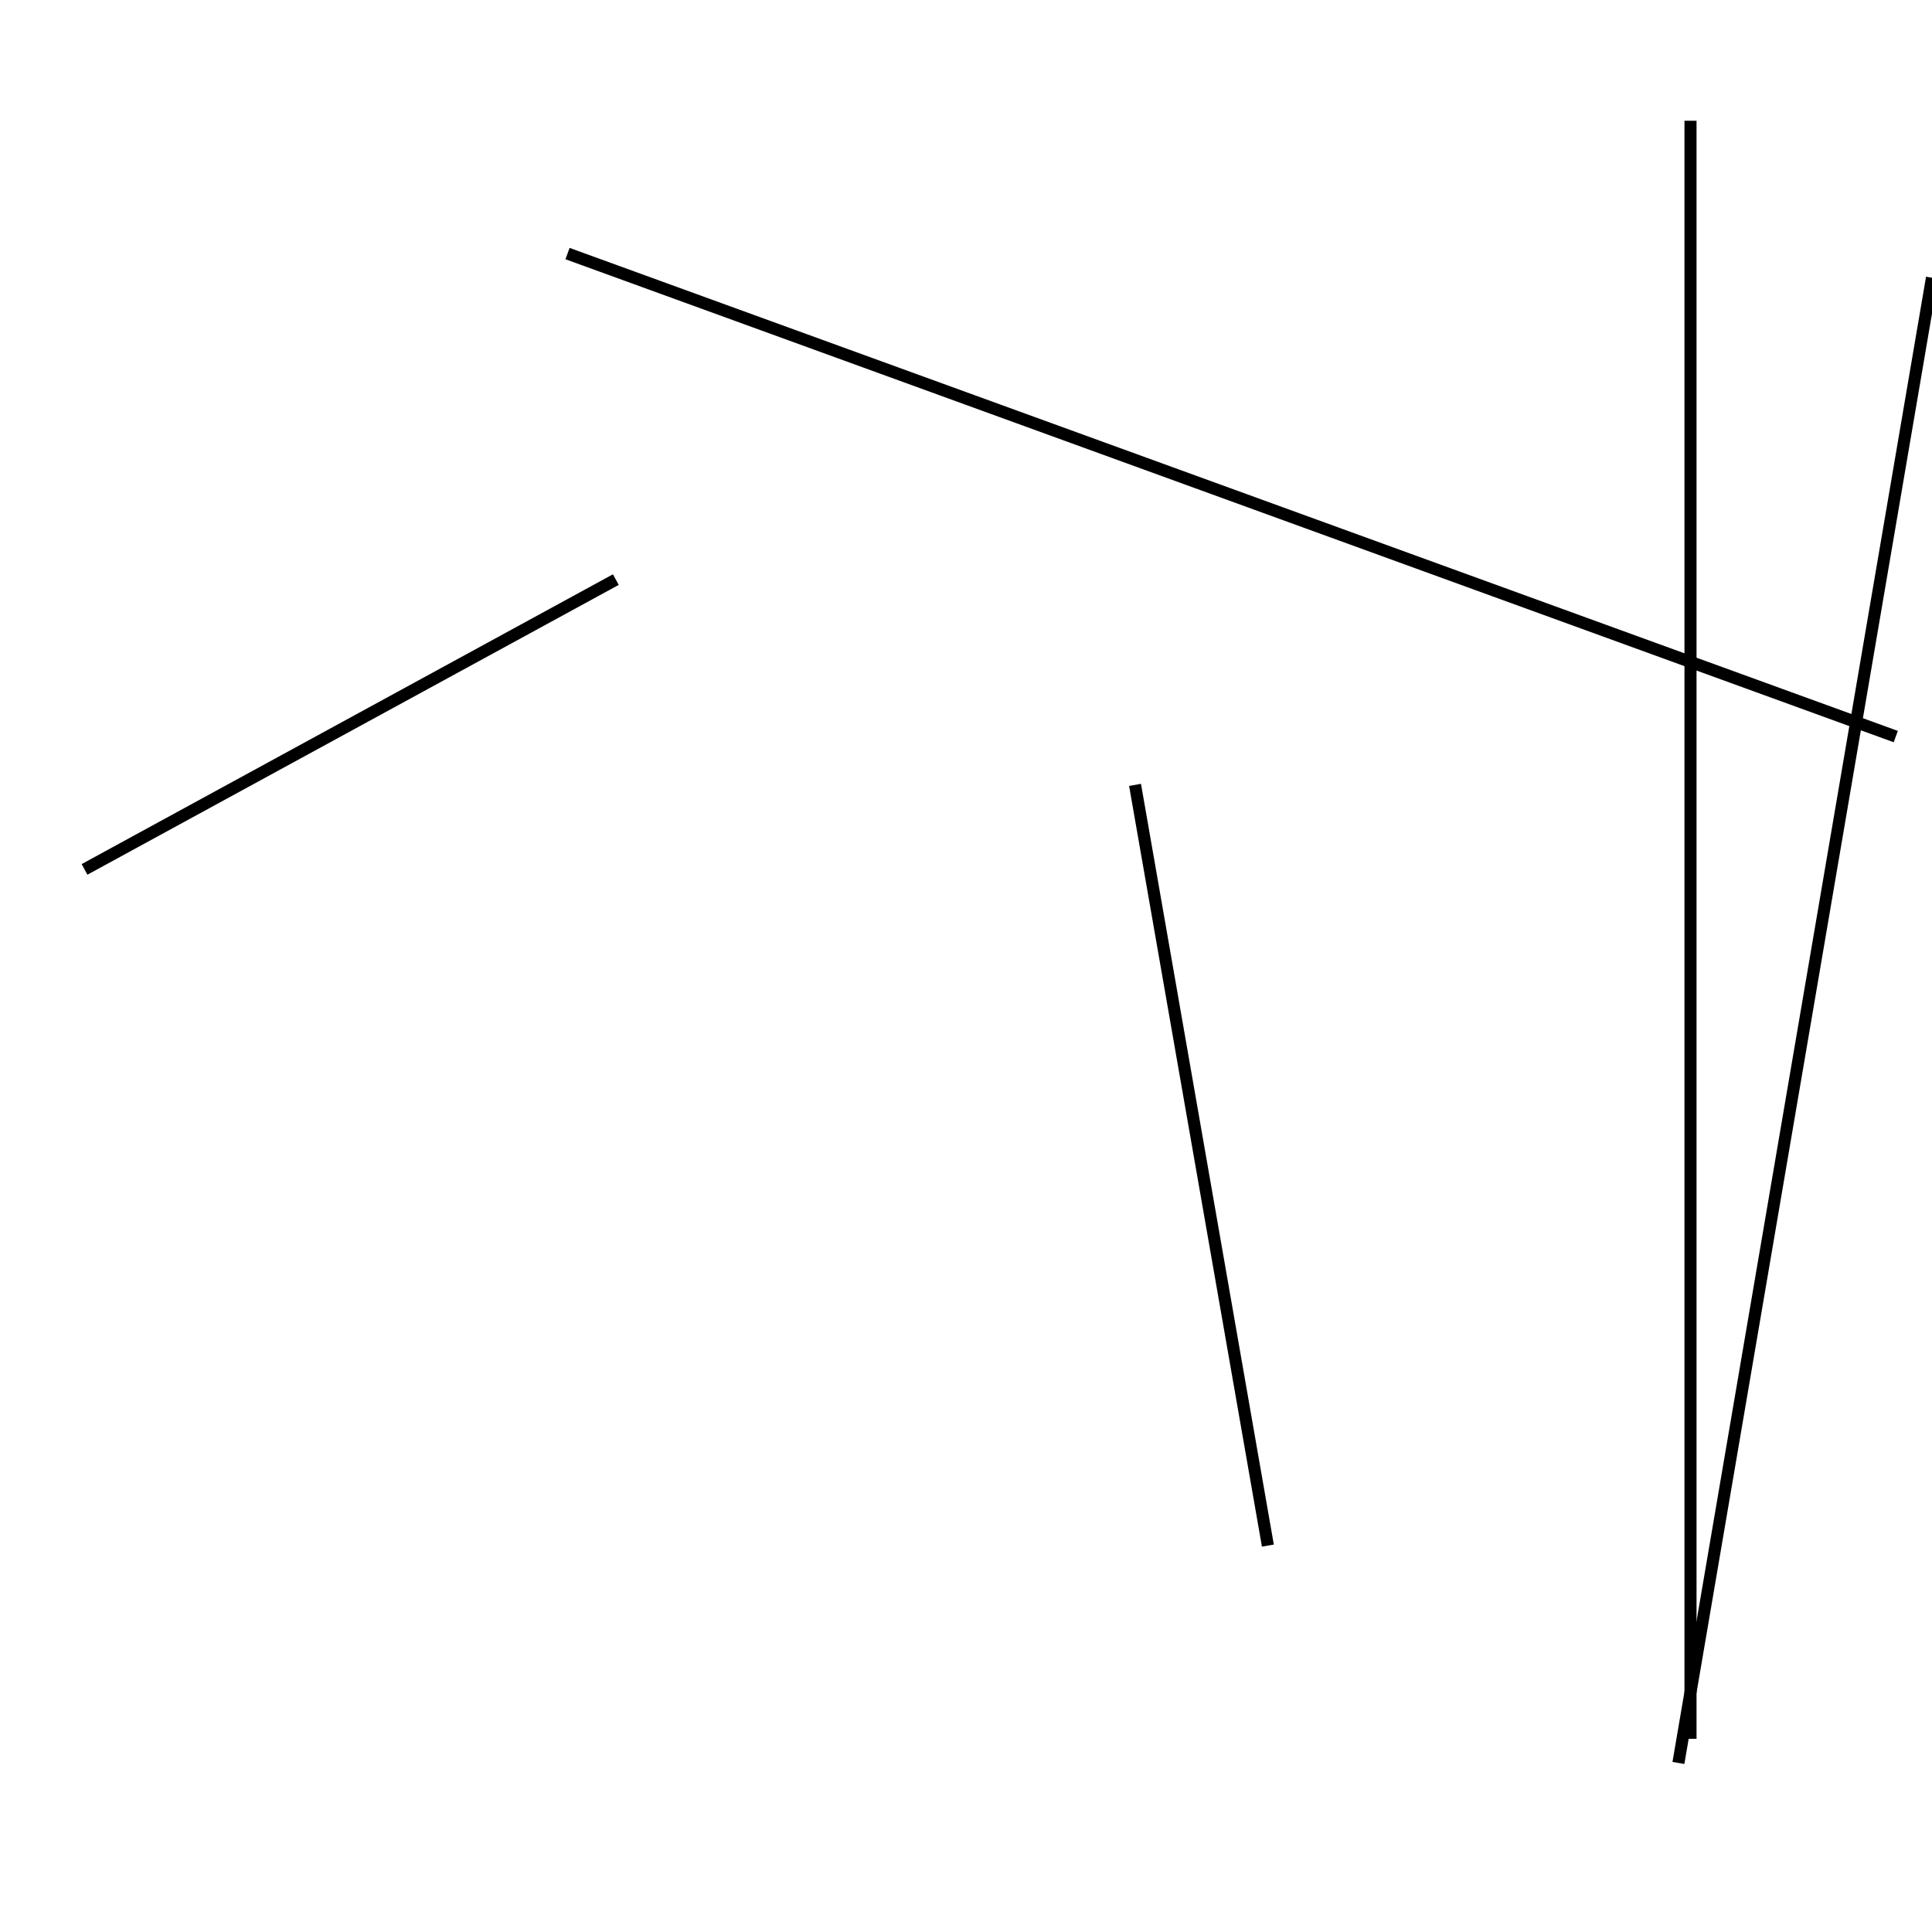 <?xml version="1.0" encoding="utf-8" ?>
<svg baseProfile="full" height="160" version="1.1" width="160" xmlns="http://www.w3.org/2000/svg" xmlns:ev="http://www.w3.org/2001/xml-events" xmlns:xlink="http://www.w3.org/1999/xlink"><defs /><line stroke="black" stroke-width="1" x1="139" x2="160" y1="146" y2="23" /><line stroke="black" stroke-width="1" x1="140" x2="140" y1="10" y2="144" /><line stroke="black" stroke-width="1" x1="51" x2="7" y1="48" y2="72" /><line stroke="black" stroke-width="1" x1="47" x2="157" y1="21" y2="61" /><line stroke="black" stroke-width="1" x1="105" x2="94" y1="128" y2="65" /></svg>